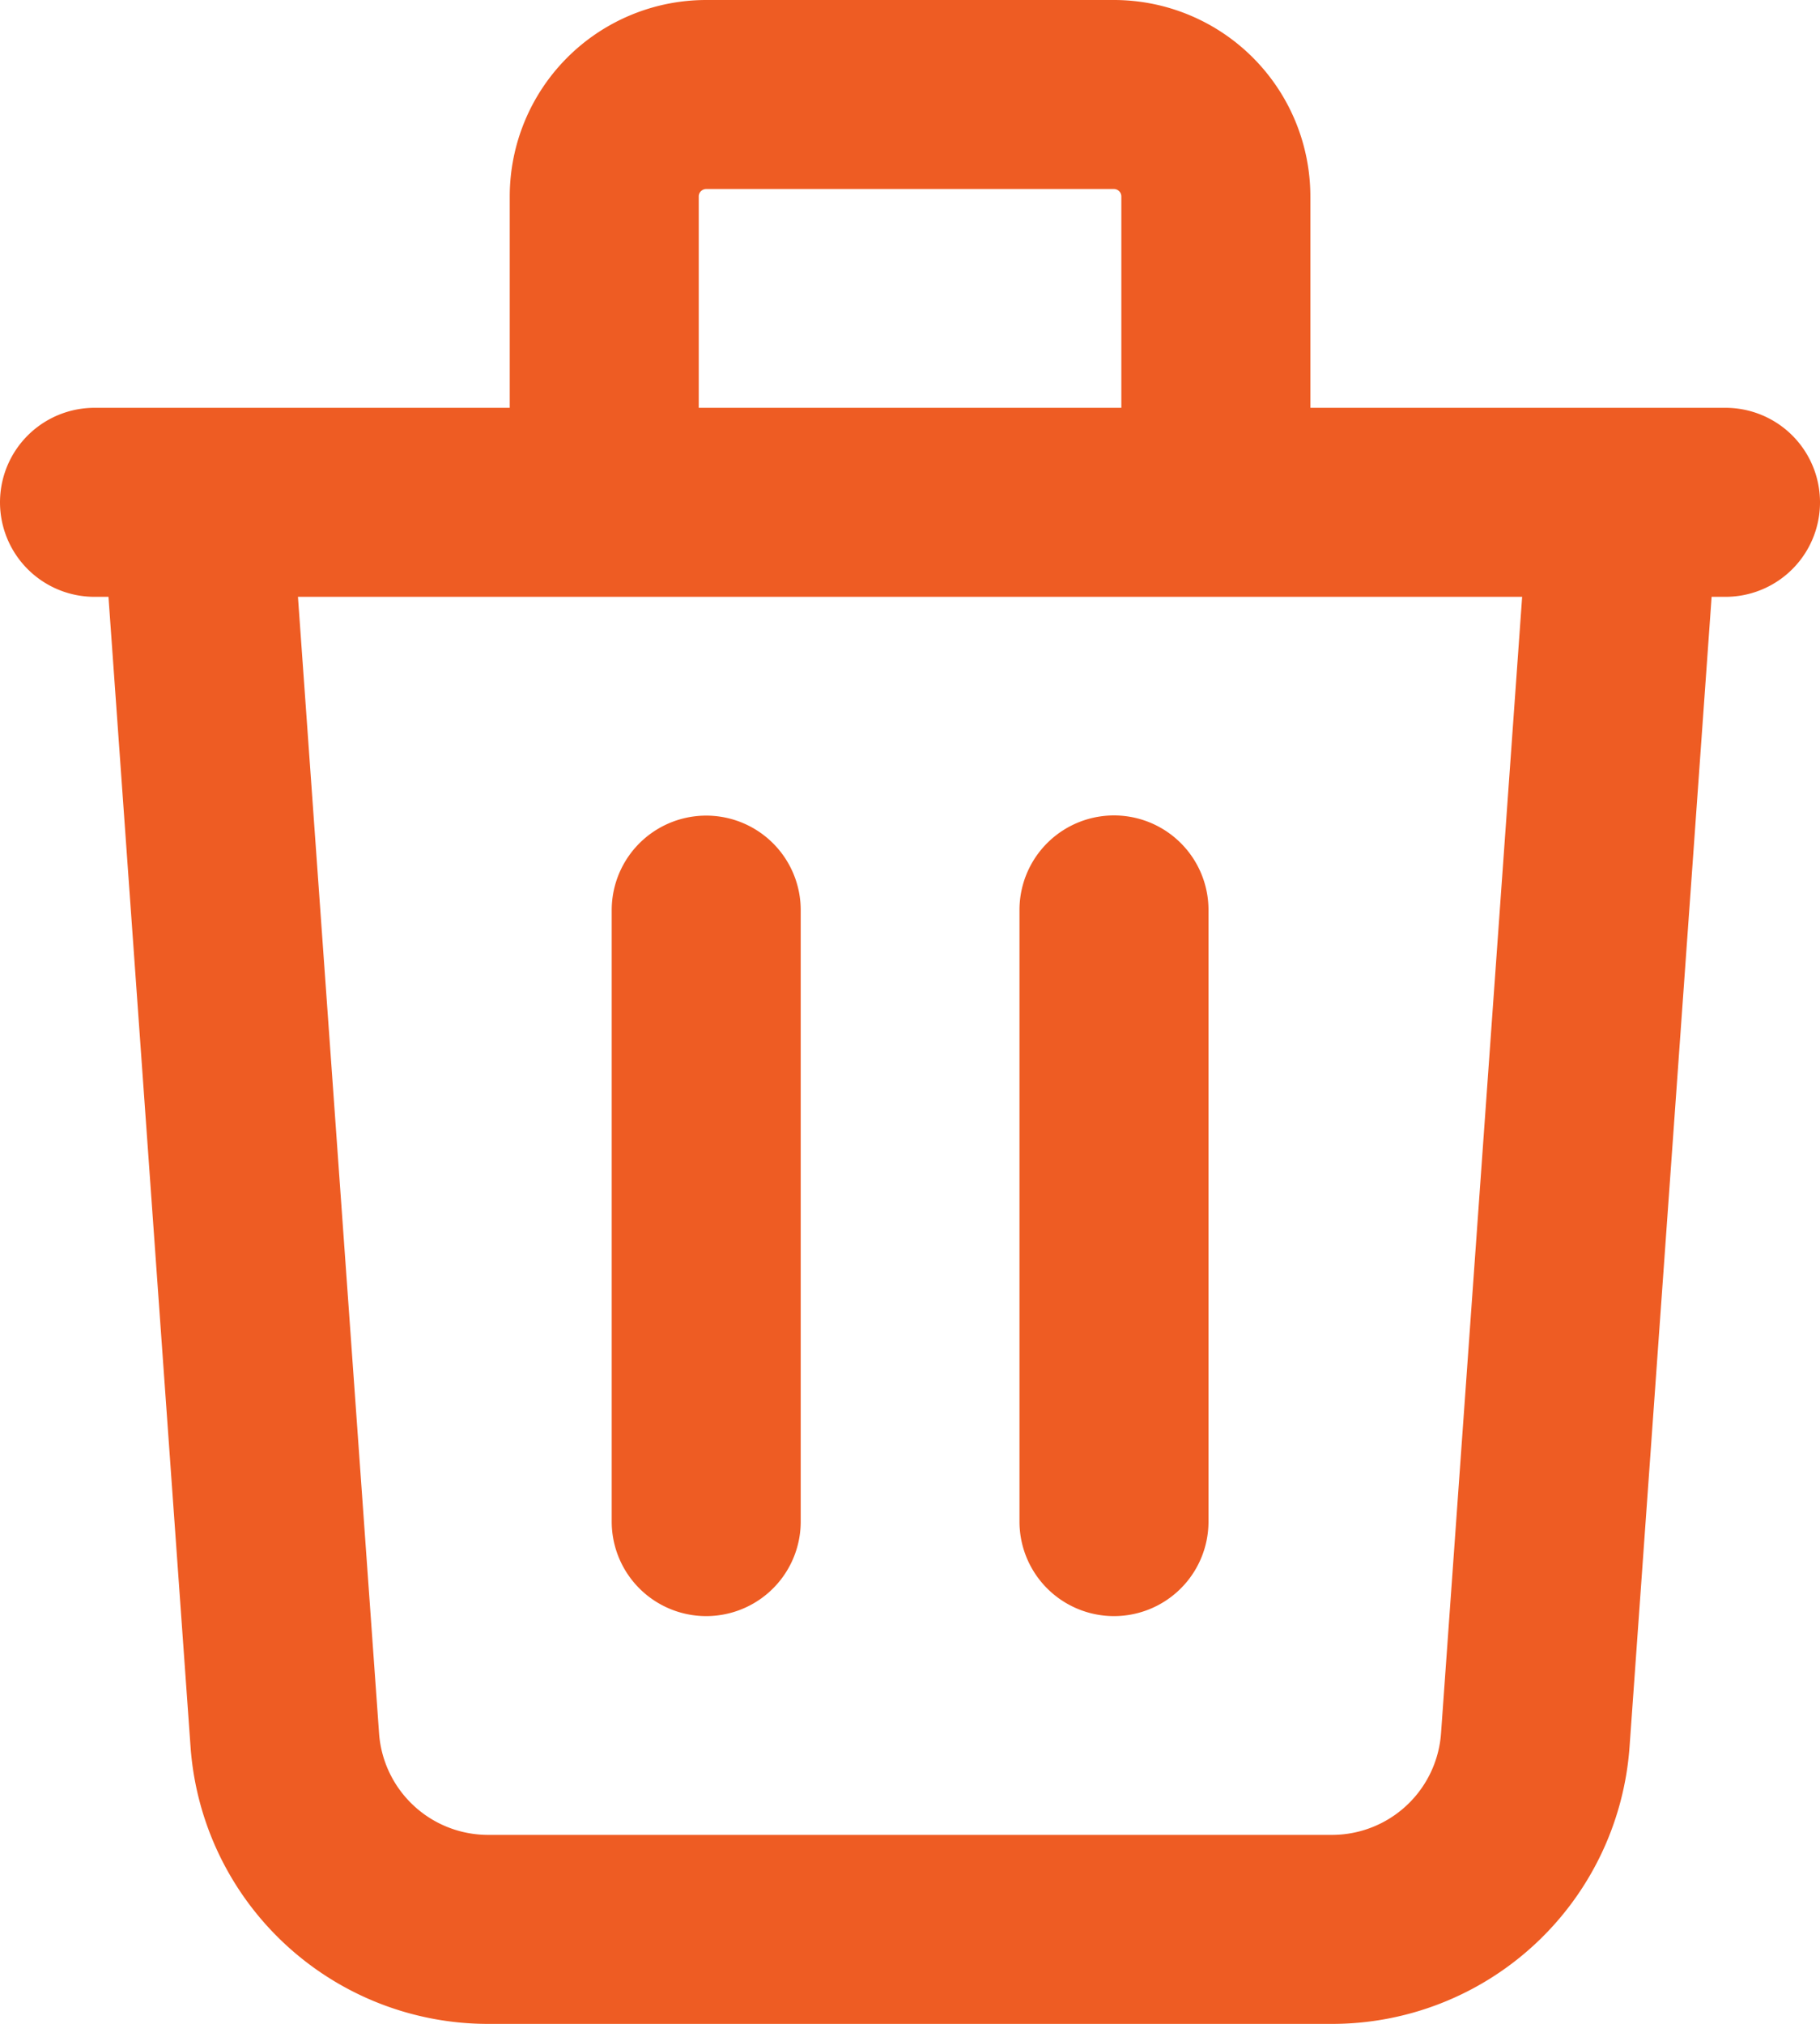 <svg xmlns="http://www.w3.org/2000/svg" width="19.259" height="21.417" viewBox="0 0 19.259 21.417"><defs><style>.a{fill:none;stroke:#ee5c23;stroke-linecap:round;stroke-linejoin:round;stroke-width:2px;}</style></defs><path class="a" d="M20.181,7.315l-.935,13.1a2.157,2.157,0,0,1-2.152,2H8.166a2.157,2.157,0,0,1-2.152-2l-.935-13.1m5.394,4.315V18.1m4.315-6.472V18.1M15.866,7.315V4.079A1.079,1.079,0,0,0,14.787,3H10.472A1.079,1.079,0,0,0,9.394,4.079V7.315M4,7.315H21.259" transform="translate(-3 -2)"/></svg>